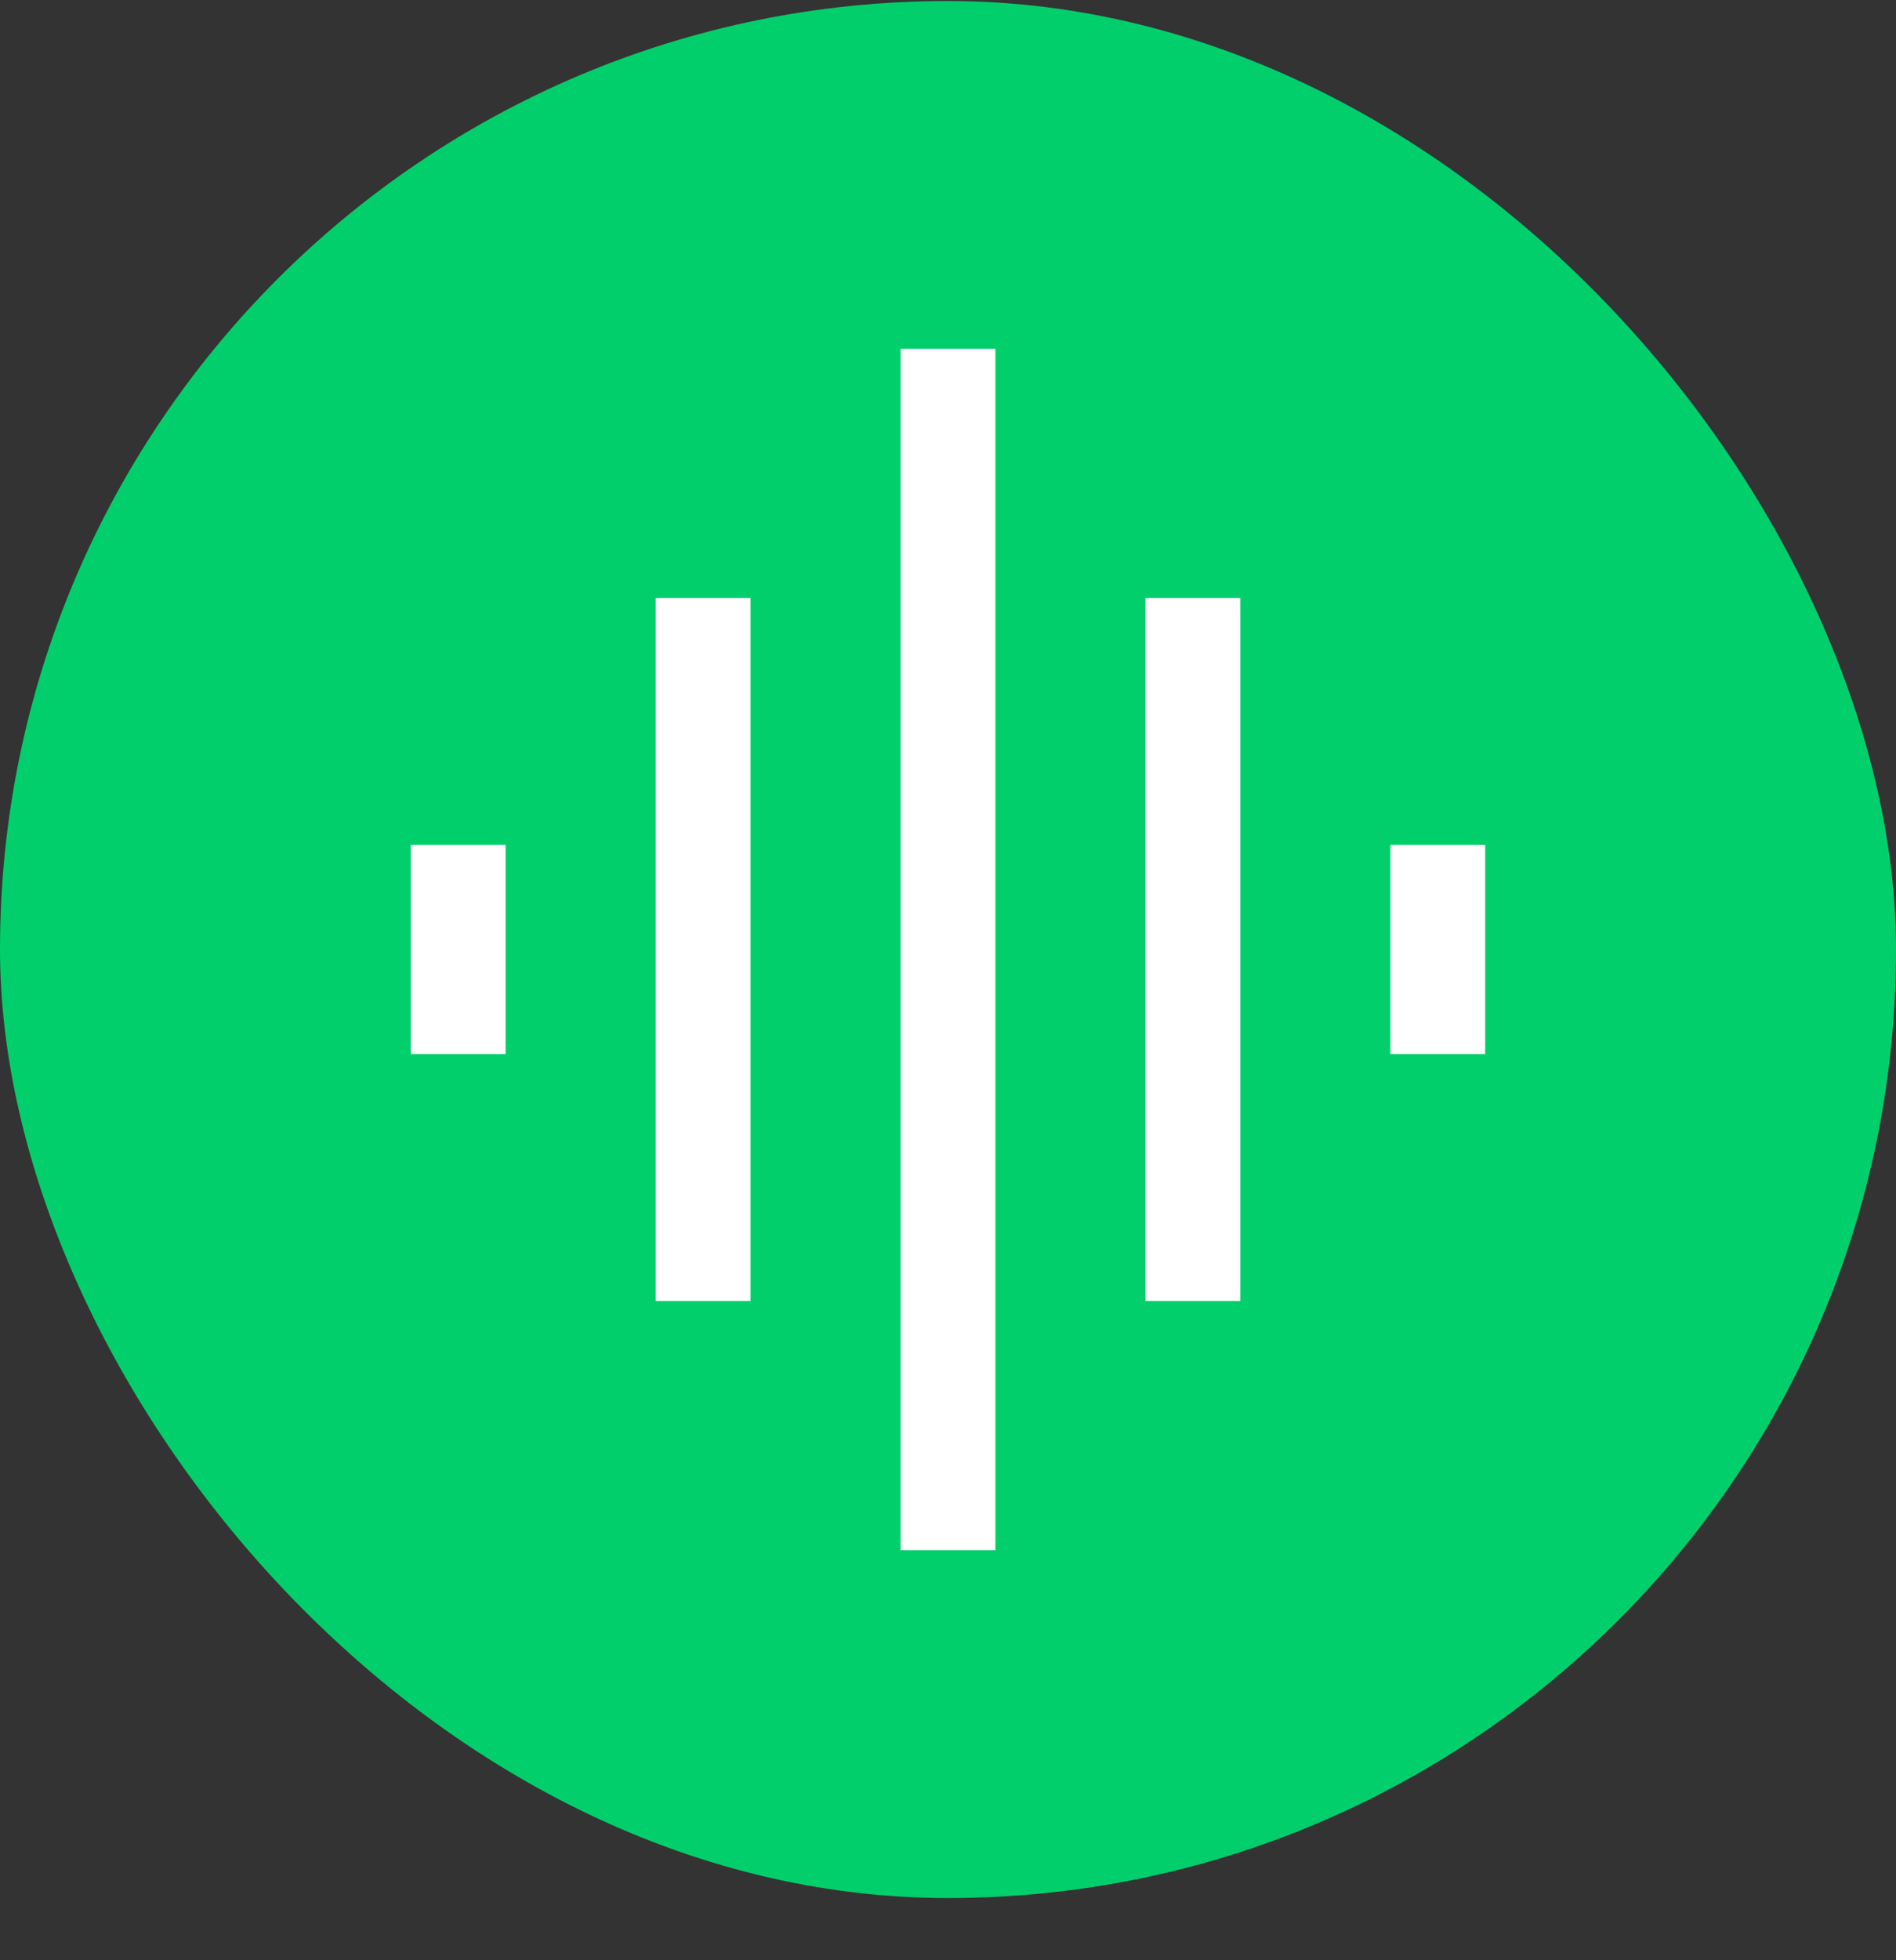 <svg width="30" height="31" viewBox="0 0 30 31" fill="none" xmlns="http://www.w3.org/2000/svg">
<rect x="0" y="0" width="30" height="31" fill="#333333" stroke="none"/>
<rect y="0.016" width="30" height="30" rx="15" fill="#01CF6C"/>
<mask id="mask0_61_916" style="mask-type:alpha" maskUnits="userSpaceOnUse" x="3" y="3" width="24" height="25">
<path d="M3 3.016H27V27.016H3V3.016Z" fill="#D9D9D9"/>
</mask>
<g mask="url(#mask0_61_916)">
<path d="M10.375 20.574V9.458H11.875V20.574H10.375ZM14.25 24.516V5.516H15.75V24.516H14.25ZM6.5 16.67V13.362H8V16.67H6.5ZM18.125 20.574V9.458H19.625V20.574H18.125ZM22 16.67V13.362H23.5V16.67H22Z" fill="white"/>
</g>
</svg>
